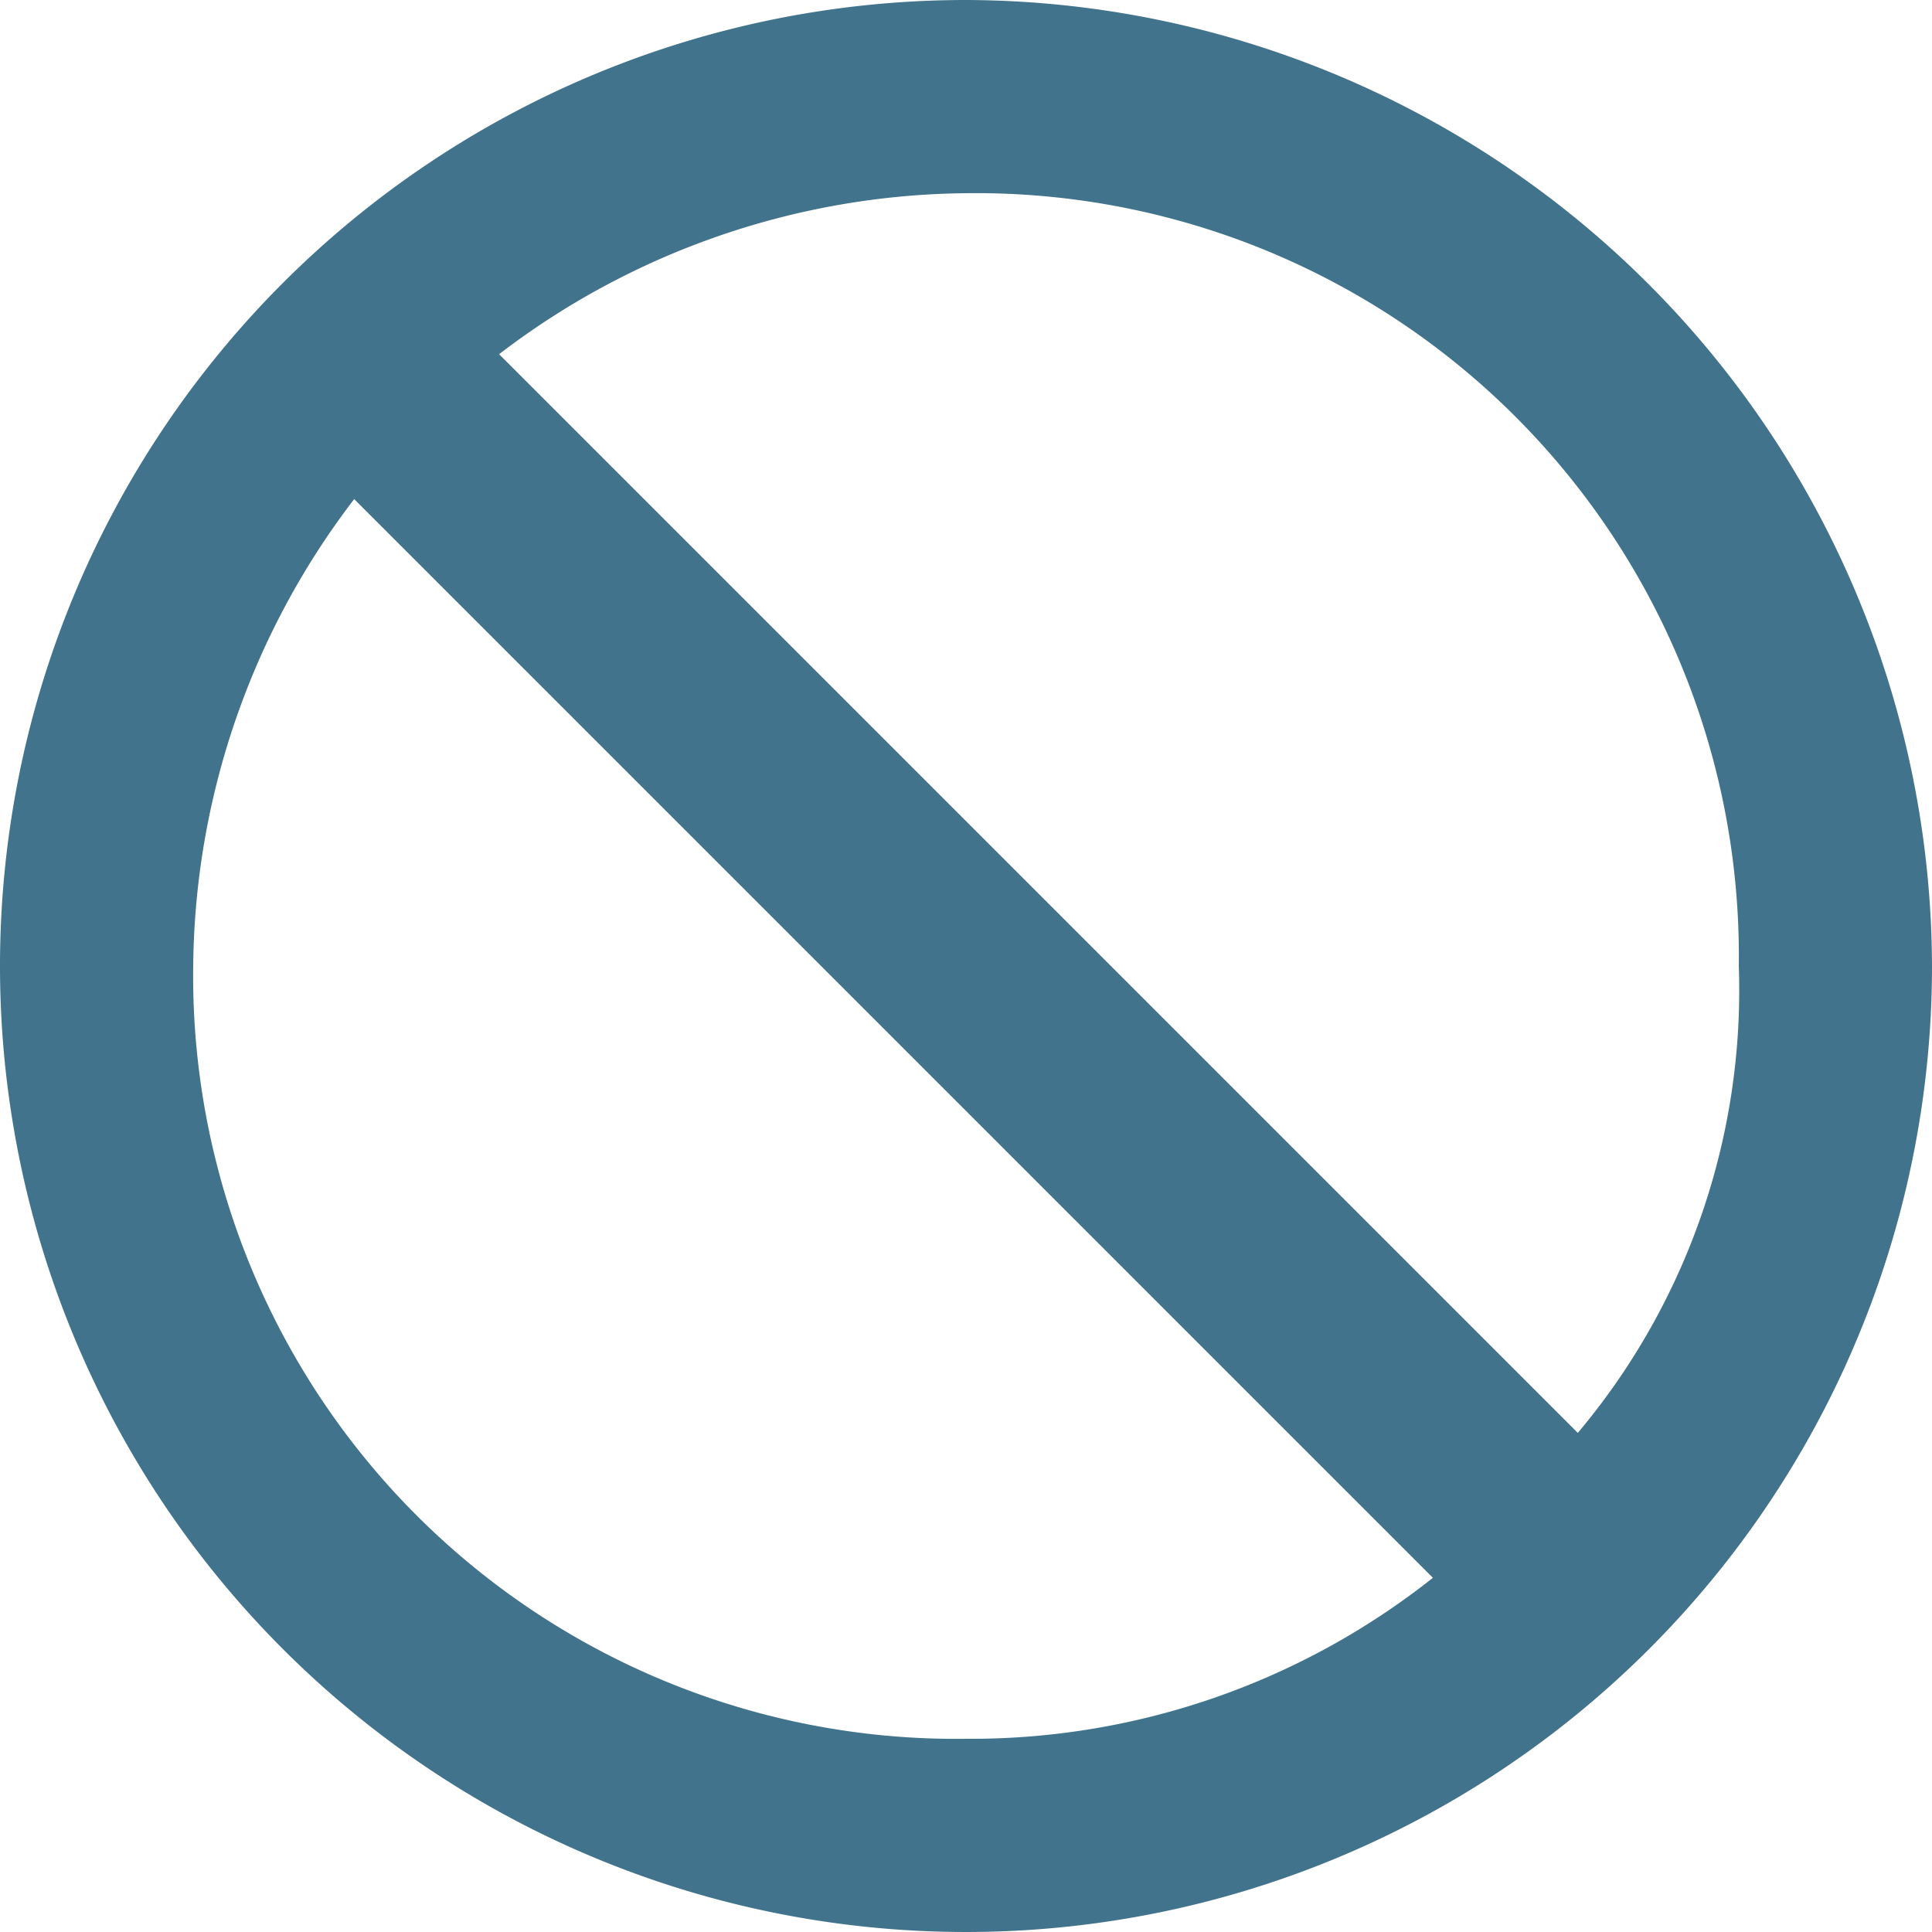 <svg xmlns="http://www.w3.org/2000/svg" width="12" height="12" viewBox="0 0 12 12"><defs><style>.a{fill:#42738d;}</style></defs><path class="a" d="M257.7,494.3a6,6,0,1,0,6,6A6.018,6.018,0,0,0,257.7,494.3Zm0,10.8a4.739,4.739,0,0,1-4.8-4.8,4.839,4.839,0,0,1,1-2.9l6.7,6.7A4.619,4.619,0,0,1,257.7,505.1Zm3.8-1.9-6.7-6.7a4.839,4.839,0,0,1,2.9-1,4.739,4.739,0,0,1,4.8,4.8A4.271,4.271,0,0,1,261.5,503.2Z" transform="translate(-251.7 -494.3)"/></svg>